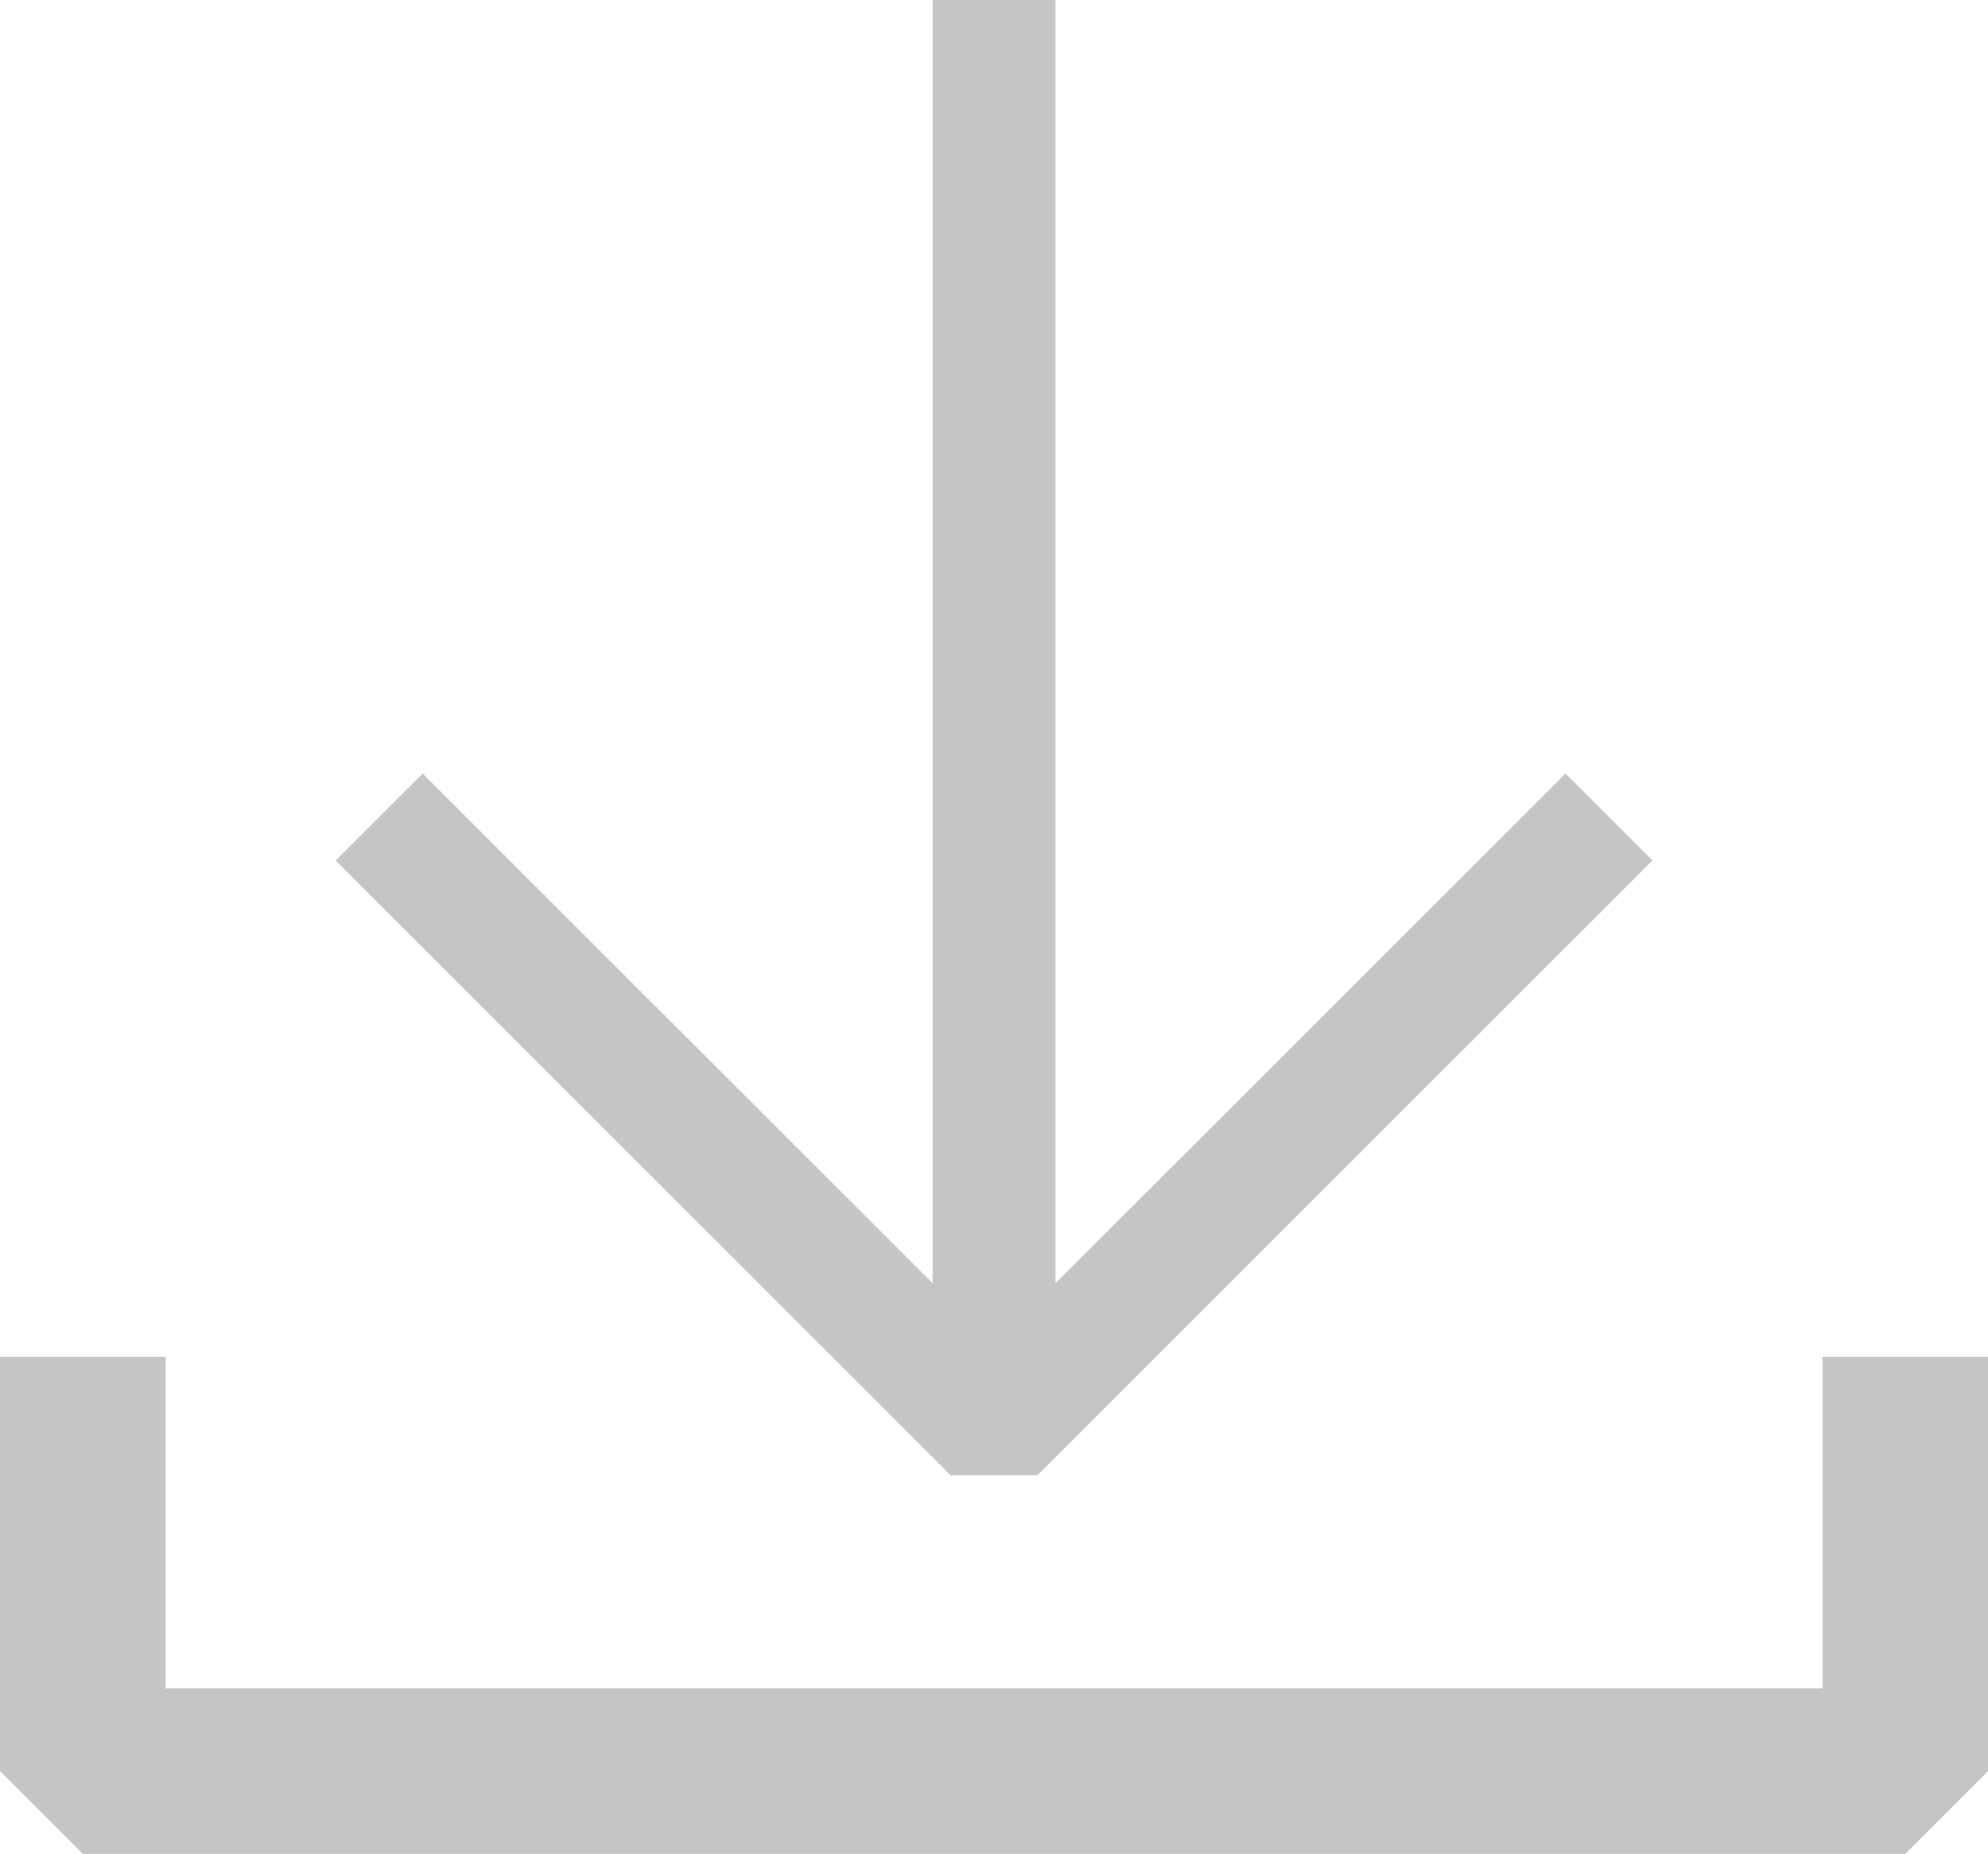 <svg version="1.1" xmlns="http://www.w3.org/2000/svg" xmlns:xlink="http://www.w3.org/1999/xlink" width="13.679" height="12.759" viewBox="0,0,13.679,12.759"><g transform="translate(-233.16,-173.621)"><g data-paper-data="{&quot;isPaintingLayer&quot;:true}" fill-rule="evenodd" stroke="none" stroke-width="1" stroke-linecap="butt" stroke-linejoin="miter" stroke-miterlimit="10" stroke-dasharray="" stroke-dashoffset="0" style="mix-blend-mode: normal"><path d="M233.16,182.96h1.14v2.28h11.4v-2.28h1.14v2.85l-0.57,0.57h-12.54l-0.57,-0.57z" fill="#c5c5c5"/><path d="M236.068,178.945l3.509,3.508v-8.833h0.846v8.833l3.509,-3.508l0.598,0.598l-4.231,4.231h-0.598l-4.231,-4.231z" fill="#c5c5c5"/></g></g></svg>